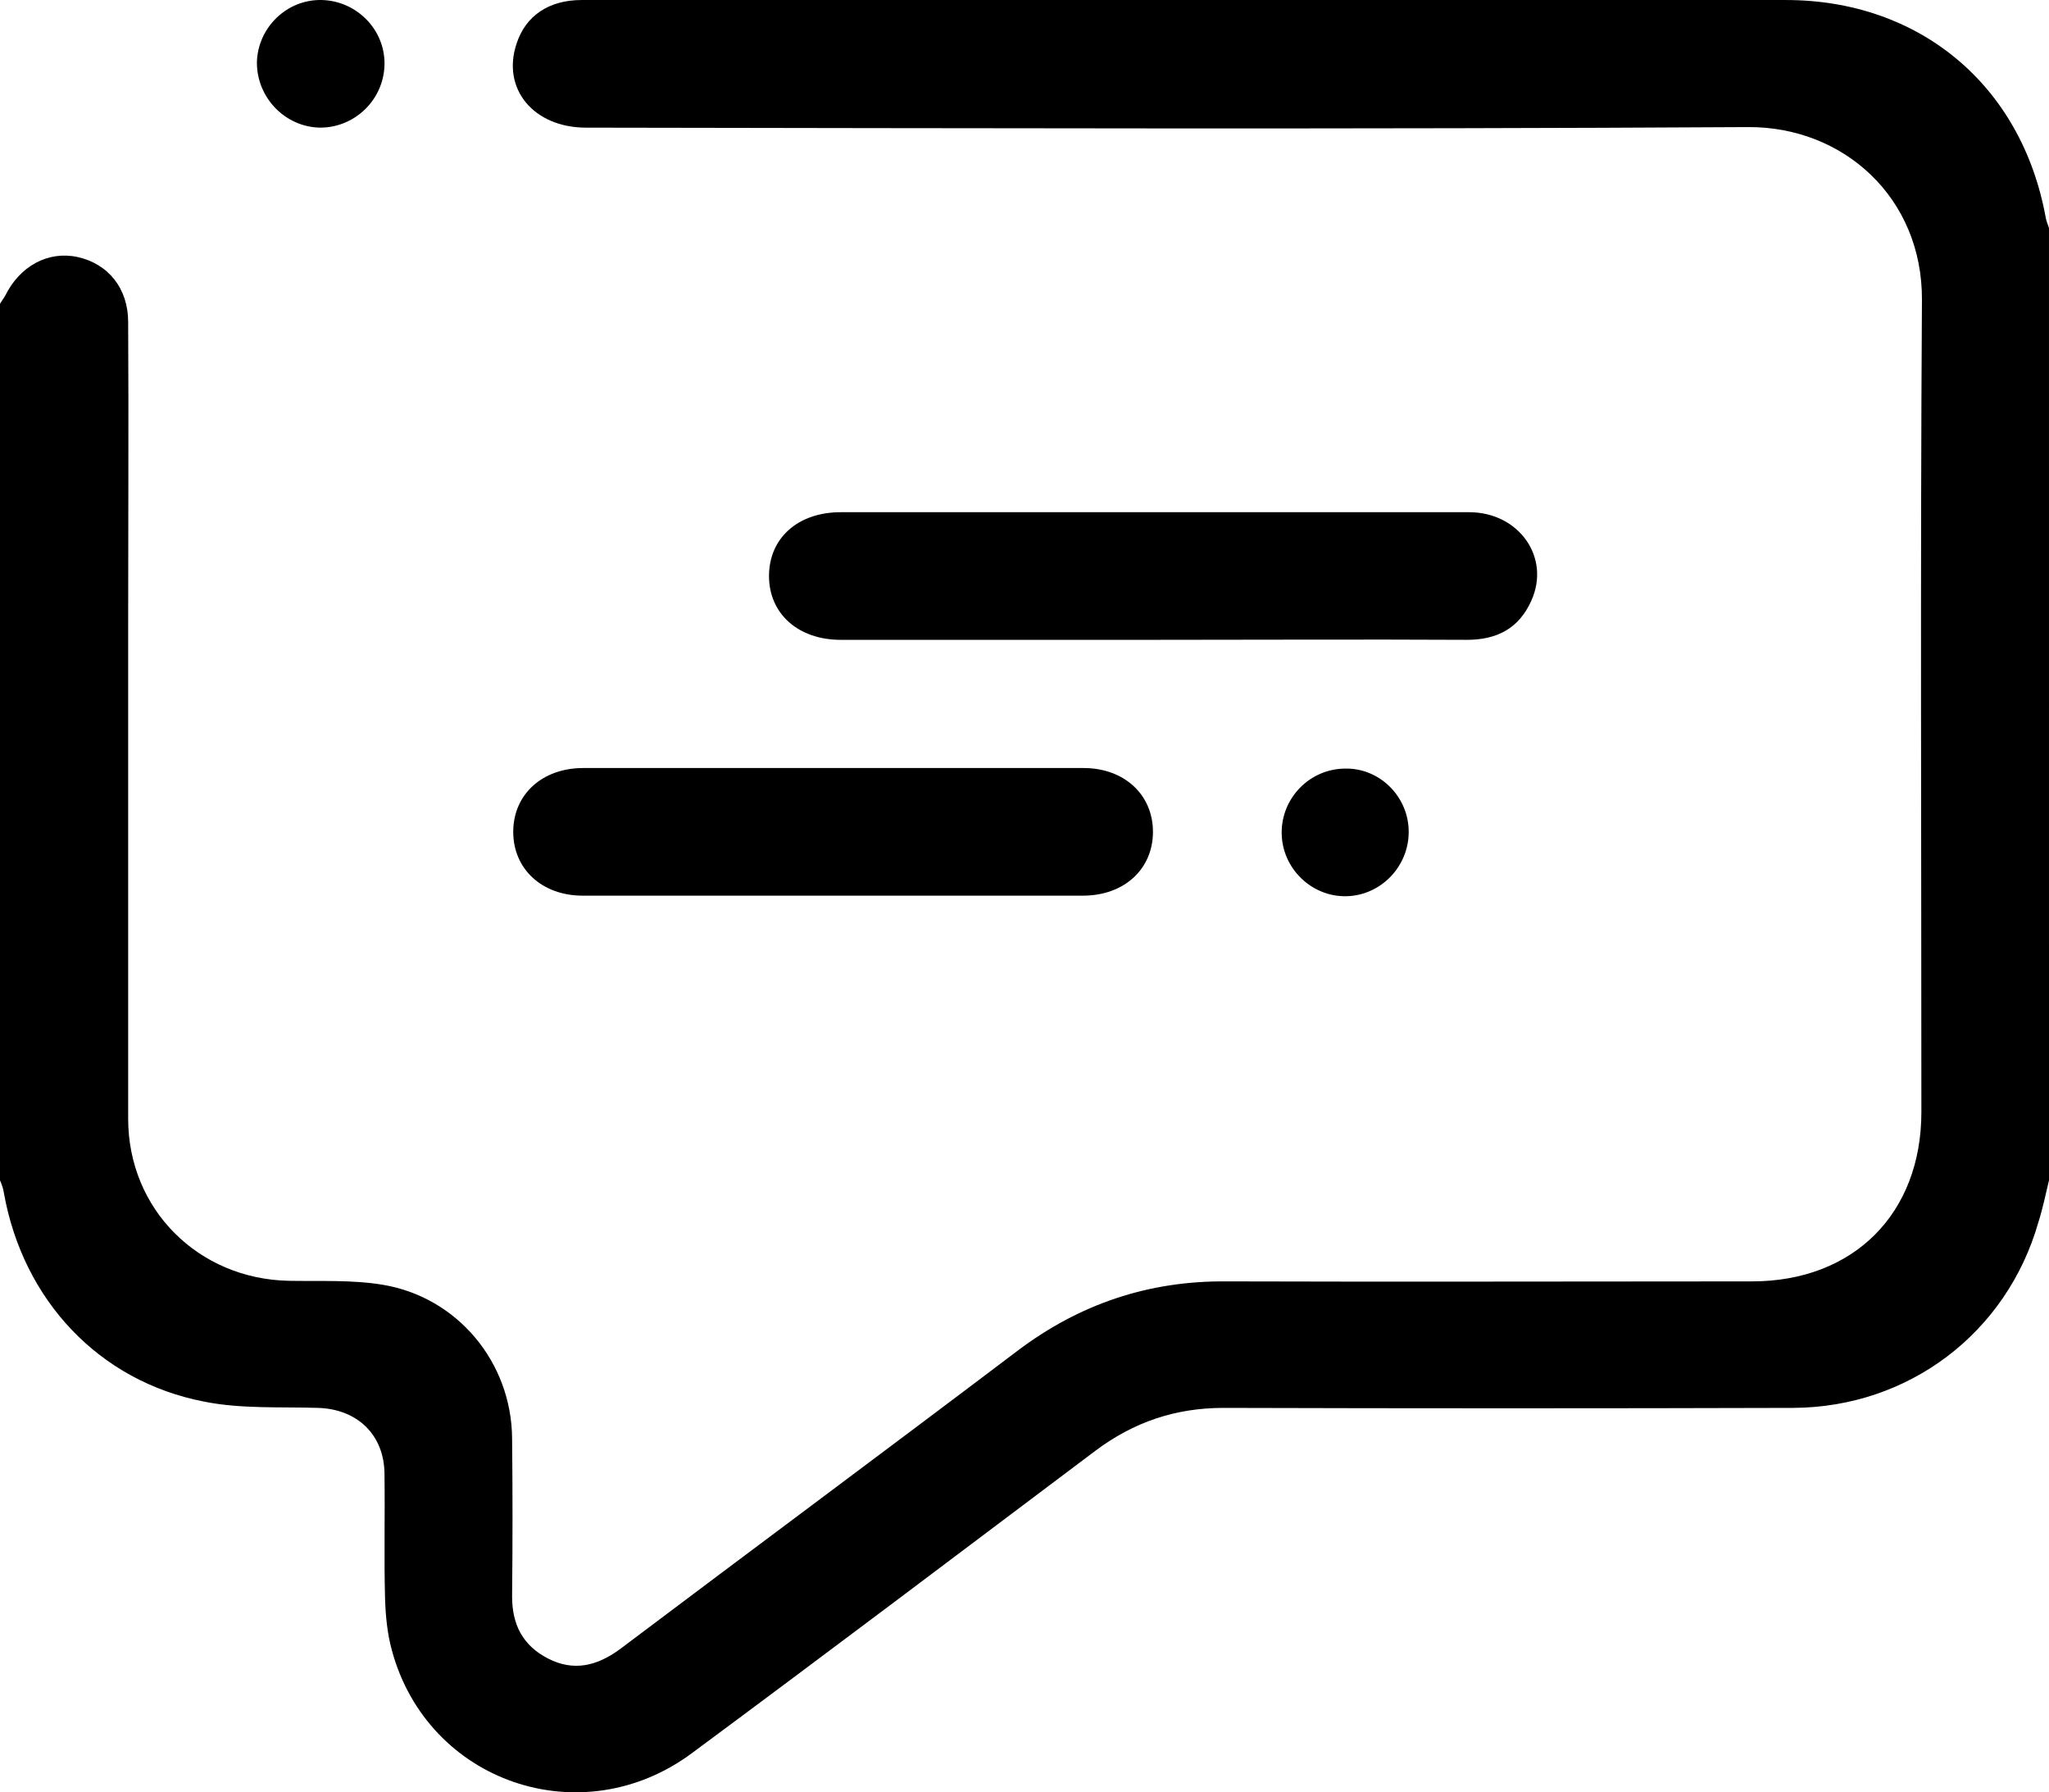<?xml version="1.0" encoding="utf-8"?>
<!-- Generator: Adobe Illustrator 16.0.3, SVG Export Plug-In . SVG Version: 6.00 Build 0)  -->
<!DOCTYPE svg PUBLIC "-//W3C//DTD SVG 1.1//EN" "http://www.w3.org/Graphics/SVG/1.1/DTD/svg11.dtd">
<svg version="1.1" id="Слой_1" xmlns="http://www.w3.org/2000/svg" xmlns:xlink="http://www.w3.org/1999/xlink" x="0px" y="0px"
	 width="256px" height="223.884px" viewBox="0 0 256 223.884" enable-background="new 0 0 256 223.884" xml:space="preserve">
<g>
	<path d="M256,147.435c-0.425,1.765-0.777,3.526-1.342,5.291c-3.949,13.756-16.153,23.067-30.614,23.139
		c-23.703,0.069-47.477,0.069-71.178,0c-5.995,0-11.216,1.763-16.013,5.36c-16.79,12.627-33.508,25.253-50.368,37.74
		c-13.827,10.299-33.084,3.668-37.529-12.839c-0.564-2.045-0.776-4.232-0.846-6.419c-0.142-5.15,0-10.3-0.071-15.521
		c0-4.938-3.386-8.183-8.324-8.322c-4.727-0.143-9.594,0.14-14.179-0.777c-13.191-2.539-22.645-12.696-25.042-26.03
		c-0.071-0.563-0.282-1.128-0.494-1.622c0-36.47,0-73.011,0-109.482c0.212-0.353,0.423-0.635,0.635-0.988
		c1.834-3.738,5.361-5.643,9.029-4.867c3.88,0.847,6.349,3.951,6.349,8.113c0.07,12.697,0,25.325,0,38.022
		c0,20.528,0,40.984,0,61.512c0,11.287,8.747,20.034,20.104,20.246c3.88,0.07,7.901-0.141,11.71,0.494
		c9.312,1.553,16.084,9.664,16.154,19.188c0.07,6.561,0.07,13.191,0,19.752c0,3.526,1.34,6.137,4.515,7.759
		c3.174,1.623,6.067,0.918,8.889-1.128c16.577-12.486,33.225-24.831,49.732-37.317c7.759-5.855,16.367-8.747,26.032-8.677
		c21.938,0.07,43.805,0,65.744,0c12.698,0,21.163-8.466,21.163-21.162c0-33.791-0.142-67.65,0.07-101.44
		c0.07-12.768-9.805-21.657-21.727-21.586c-48.394,0.282-96.785,0.141-145.177,0.07c-6.56,0-10.582-4.867-8.676-10.511
		c1.128-3.457,4.021-5.432,8.112-5.432c17.495,0,34.99,0,52.484,0c32.66,0,65.323,0,97.984,0c16.647,0,29.417,10.582,32.448,27.088
		c0.07,0.494,0.282,0.917,0.425,1.411C256,68.074,256,107.79,256,147.435z"/>
	<path d="M143.767,79.925c-12.909,0-25.819,0-38.729,0c-5.291,0-8.959-3.245-8.959-7.971c0-4.727,3.598-7.972,8.959-7.972
		c26.172,0,52.343,0,78.515,0c6.206,0,10.228,5.644,7.759,11.075c-1.553,3.457-4.302,4.867-8.041,4.867
		C170.149,79.855,156.958,79.925,143.767,79.925z"/>
	<path d="M104.051,111.881c-10.441,0-20.811,0-31.251,0c-5.079,0-8.677-3.315-8.677-7.972c0-4.655,3.598-7.971,8.748-7.971
		c20.81,0,41.691,0,62.501,0c5.078,0,8.677,3.315,8.677,7.971c0,4.656-3.599,7.972-8.747,7.972
		C124.86,111.881,114.491,111.881,104.051,111.881z"/>
	<path d="M176.003,103.91c0,4.374-3.526,7.972-7.828,8.042c-4.304,0.07-7.973-3.457-8.043-7.831
		c-0.069-4.444,3.527-8.113,7.971-8.113C172.406,95.939,176.003,99.536,176.003,103.91z"/>
	<path d="M40.139,0.001c4.374,0.071,7.972,3.668,7.901,8.042c-0.071,4.374-3.668,7.901-8.042,7.901
		c-4.374-0.07-7.901-3.738-7.901-8.112C32.167,3.528,35.766-0.07,40.139,0.001z"/>
</g>
</svg>
